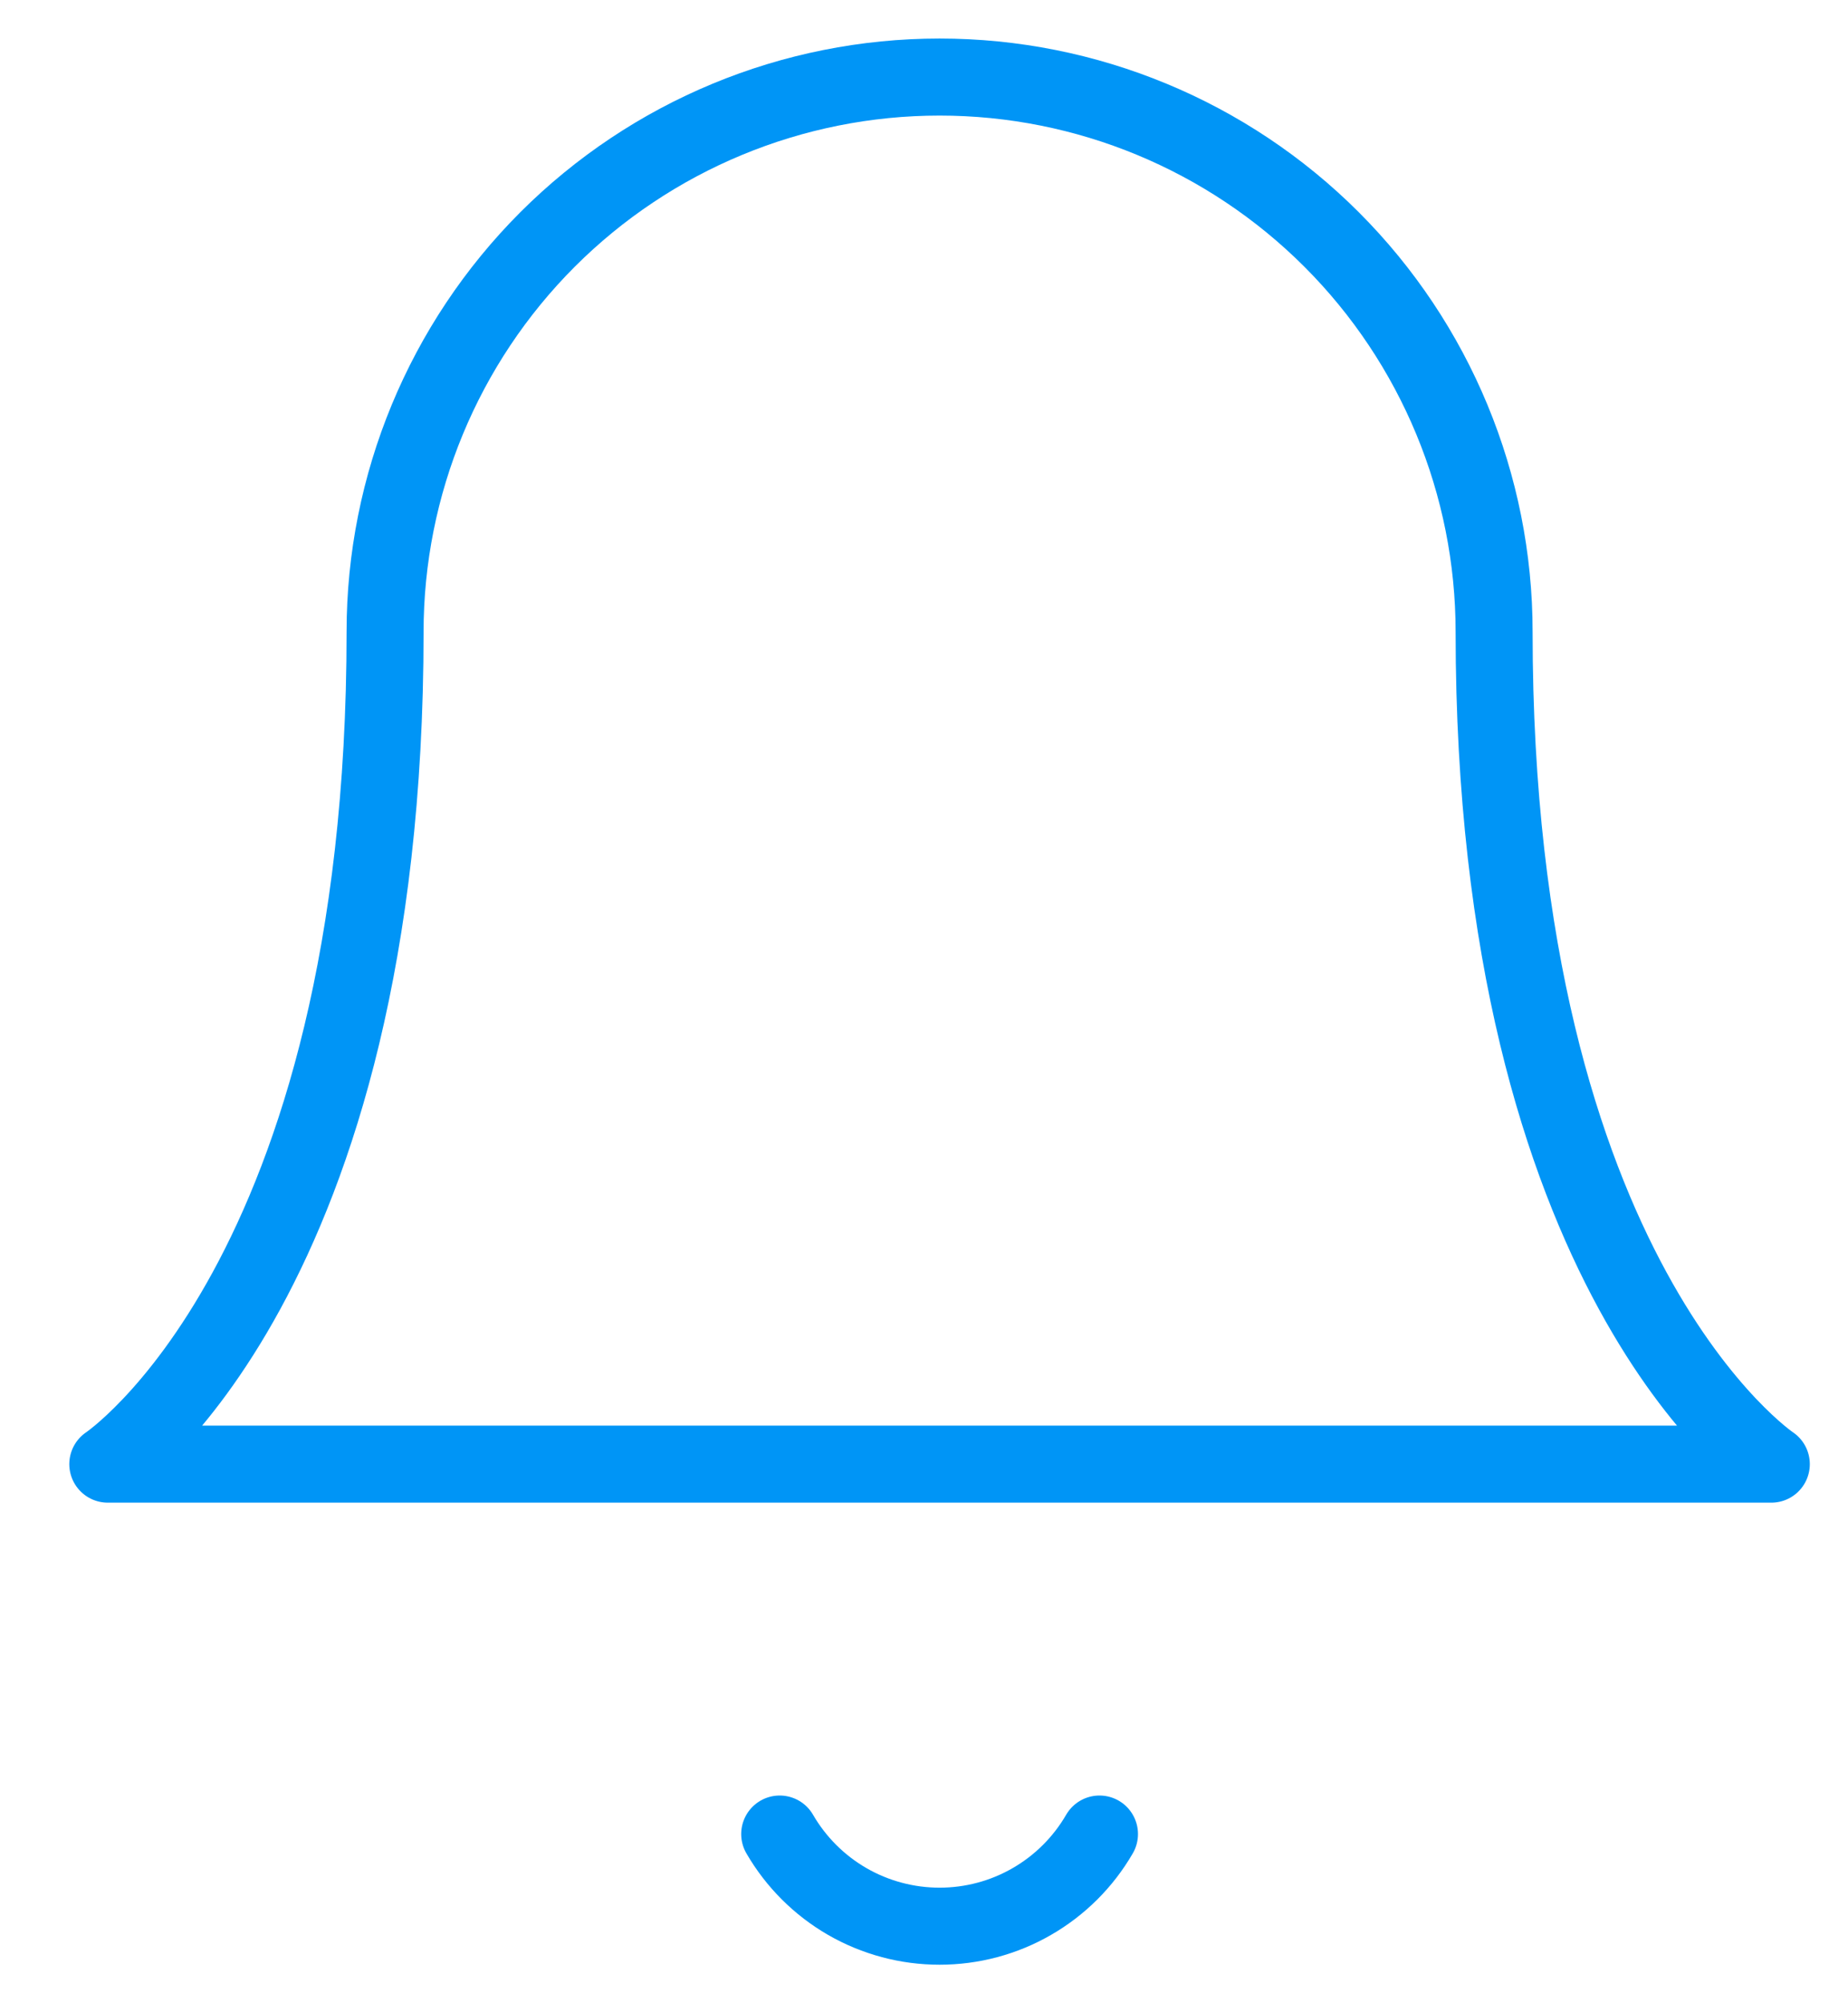 <svg width="24" height="26" viewBox="0 0 24 26" fill="none" xmlns="http://www.w3.org/2000/svg">
<path d="M19.404 8.201C19.404 6.291 18.645 4.46 17.294 3.109C15.944 1.759 14.112 1 12.202 1C10.292 1 8.461 1.759 7.11 3.109C5.76 4.46 5.001 6.291 5.001 8.201C5.001 16.603 1.4 19.003 1.4 19.003H23.004C23.004 19.003 19.404 16.603 19.404 8.201Z" stroke="#0095F6" stroke-linecap="round" stroke-linejoin="round"/>
<path d="M14.279 23.804C14.068 24.168 13.765 24.47 13.4 24.68C13.036 24.89 12.623 25 12.202 25C11.782 25 11.369 24.89 11.004 24.68C10.64 24.47 10.337 24.168 10.126 23.804" stroke="#0095F6" stroke-linecap="round" stroke-linejoin="round"/>
</svg>
